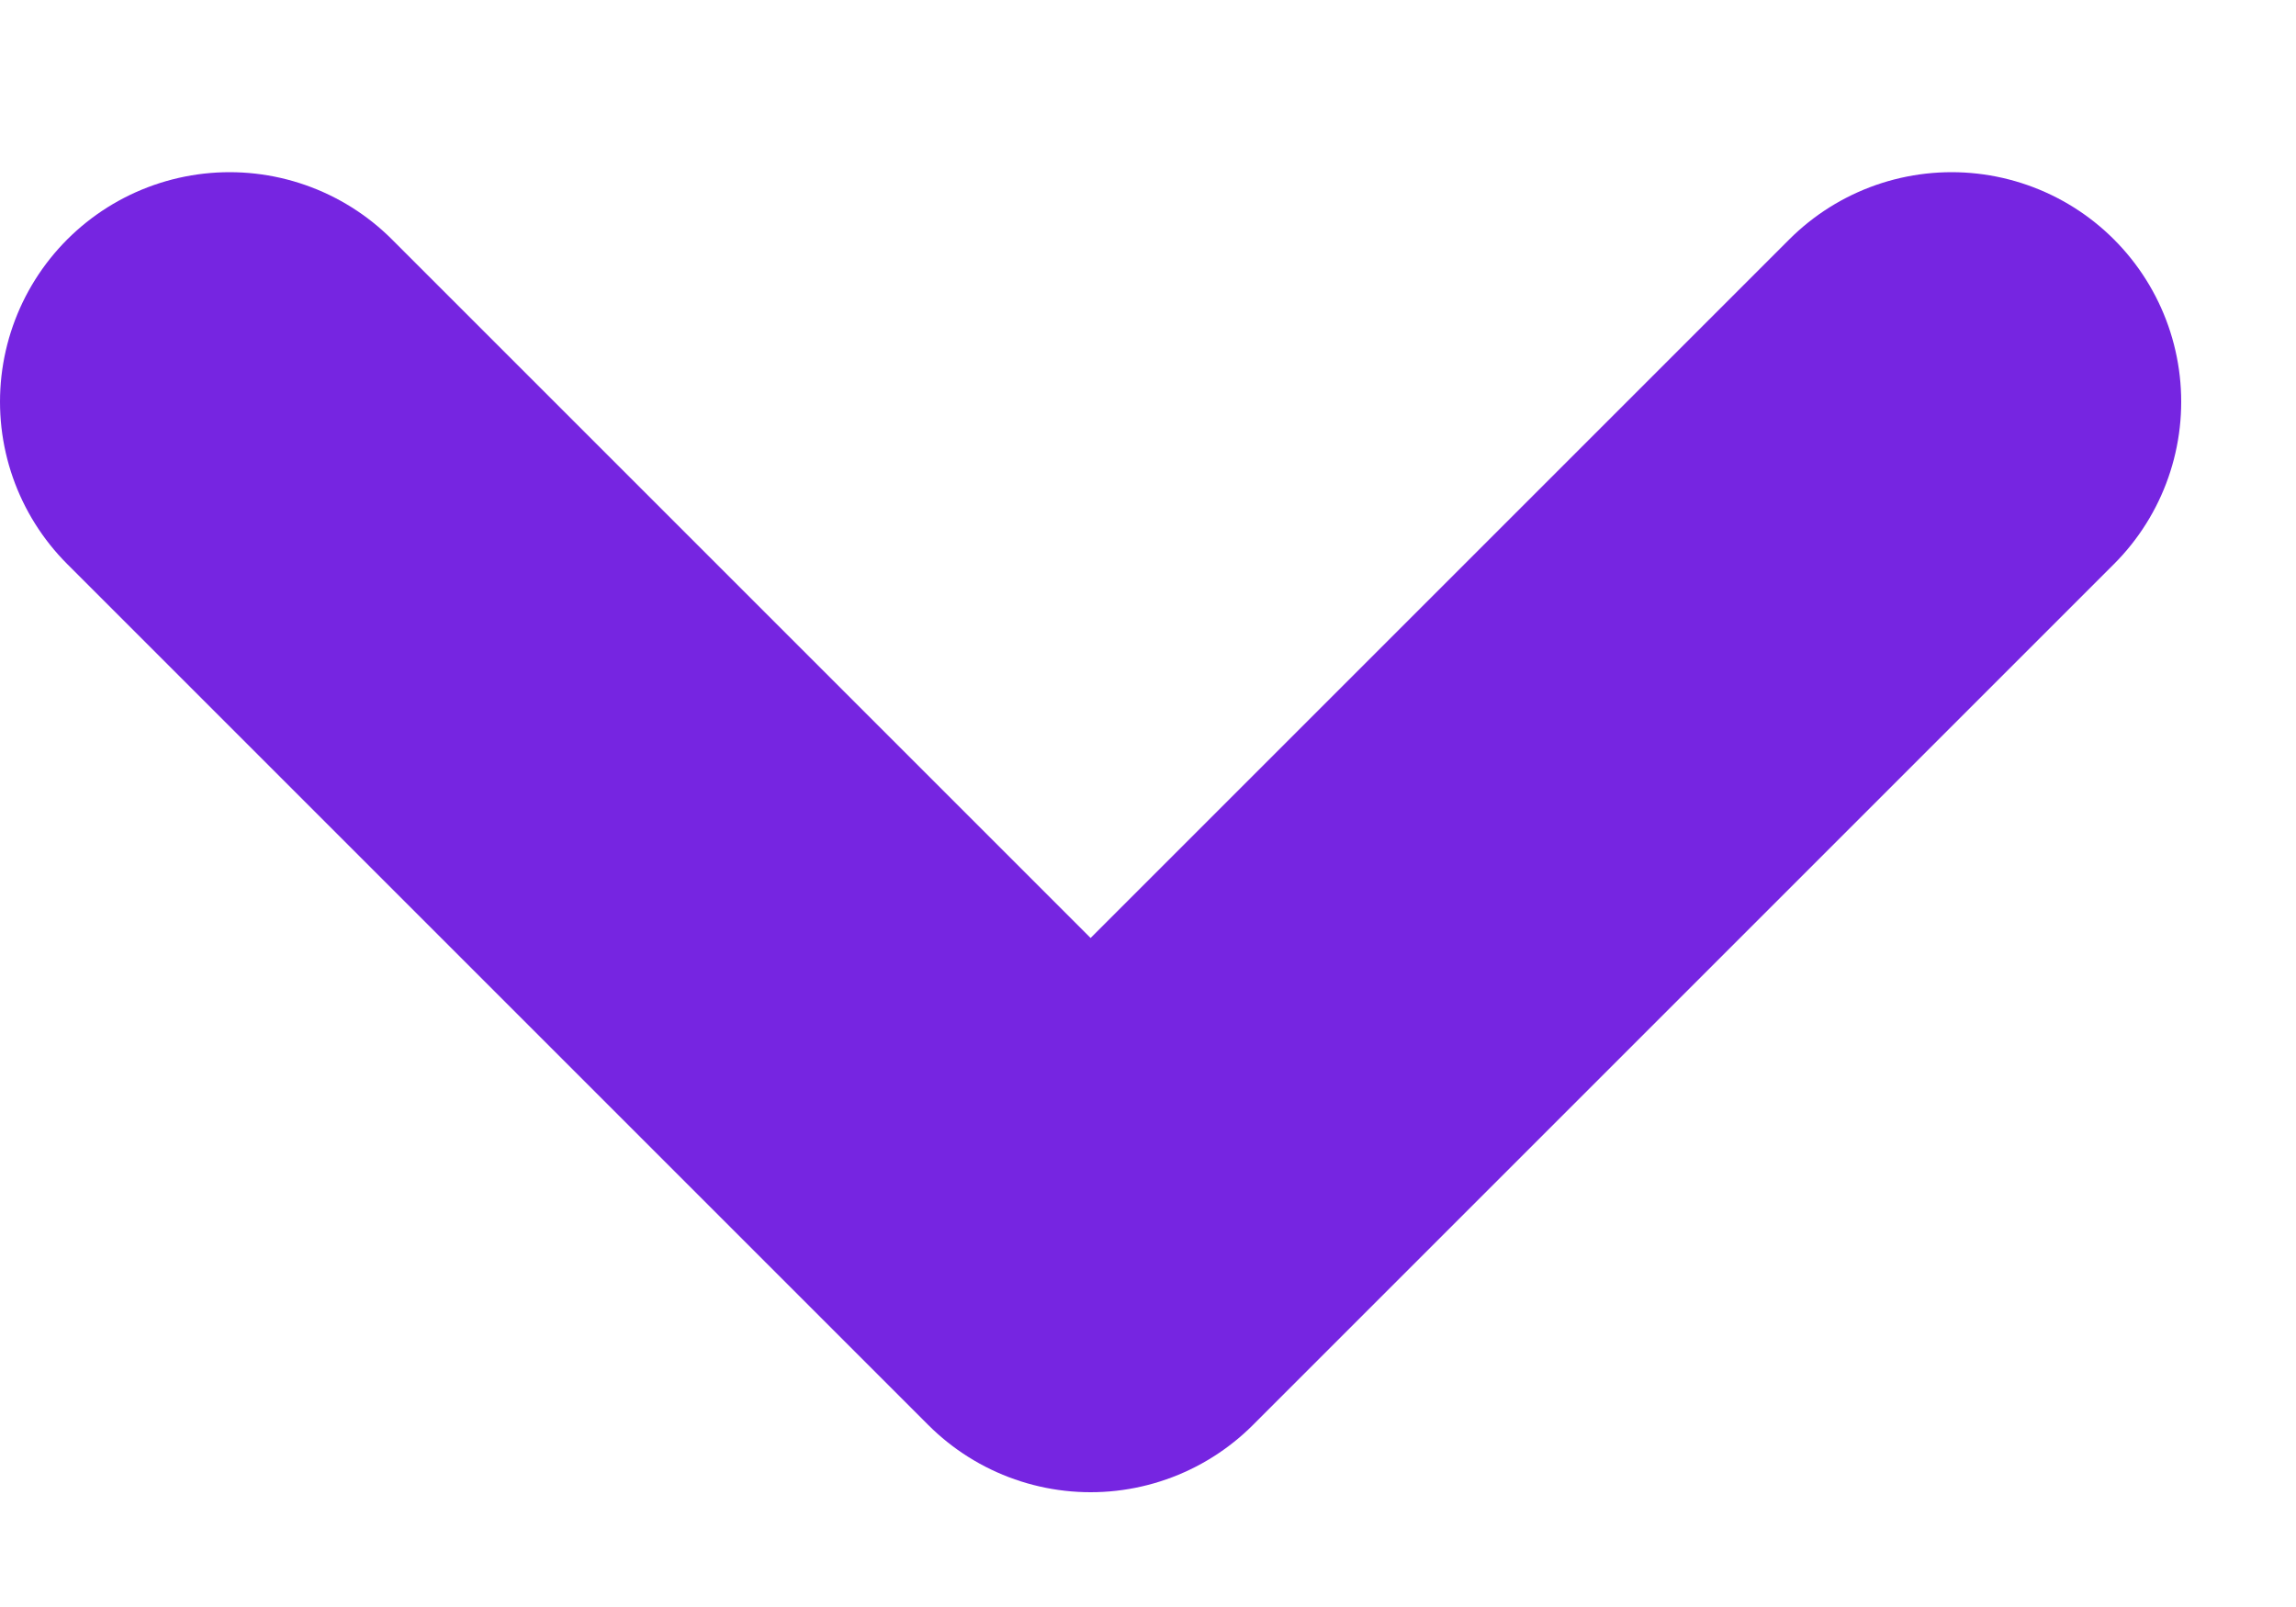 <svg width="10" height="7" viewBox="0 0 10 7" fill="none" xmlns="http://www.w3.org/2000/svg">
<path d="M1 1.75L4.75 5.5L8.5 1.75" stroke="#7625E1" stroke-width="2" stroke-linecap="round" stroke-linejoin="round"/>
</svg>
